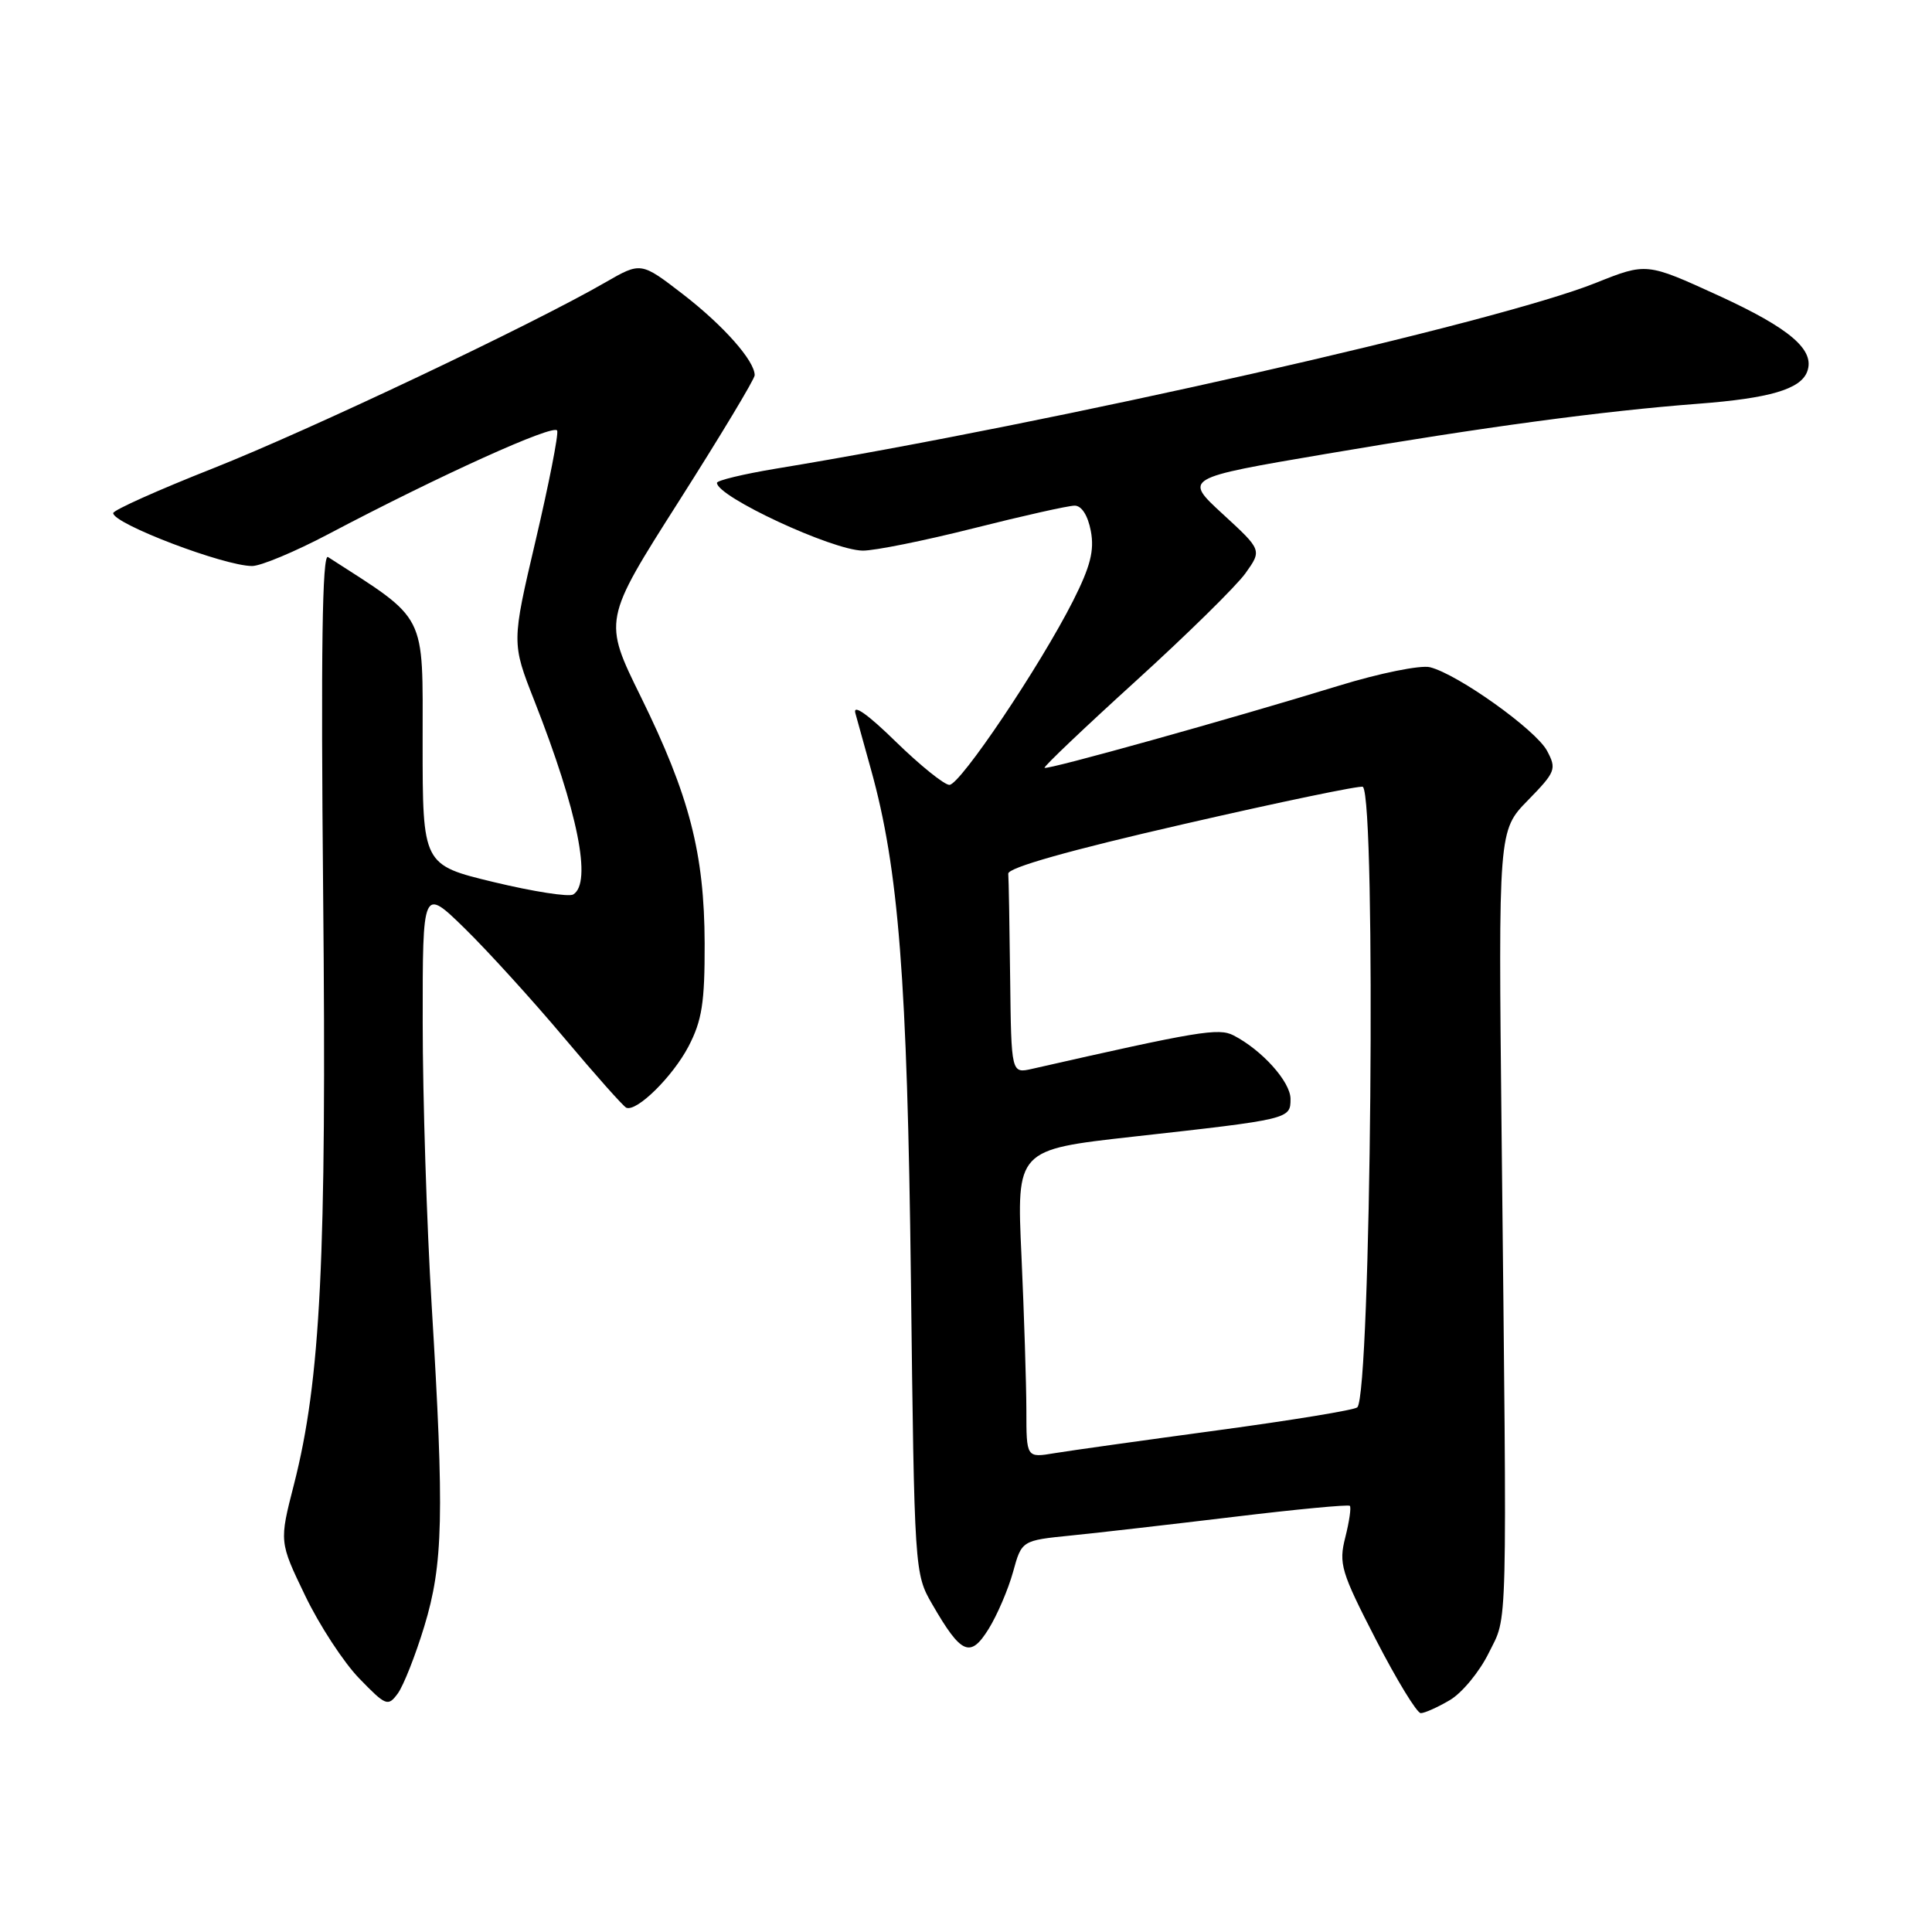 <?xml version="1.0" encoding="UTF-8" standalone="no"?>
<!DOCTYPE svg PUBLIC "-//W3C//DTD SVG 1.1//EN" "http://www.w3.org/Graphics/SVG/1.1/DTD/svg11.dtd" >
<svg xmlns="http://www.w3.org/2000/svg" xmlns:xlink="http://www.w3.org/1999/xlink" version="1.1" viewBox="0 0 256 256">
 <g >
 <path fill="currentColor"
d=" M 192.12 225.27 C 193.73 224.32 196.05 221.51 197.27 219.02 C 199.80 213.89 199.70 218.09 198.97 150.28 C 198.54 110.05 198.54 110.05 202.45 106.05 C 206.14 102.27 206.28 101.90 204.99 99.48 C 203.51 96.71 193.17 89.33 189.48 88.41 C 188.24 88.10 182.79 89.20 177.37 90.87 C 162.94 95.30 138.72 102.06 138.41 101.74 C 138.26 101.59 143.70 96.42 150.49 90.25 C 157.29 84.07 163.83 77.64 165.03 75.96 C 167.22 72.89 167.22 72.89 162.03 68.12 C 156.84 63.35 156.84 63.35 175.67 60.15 C 196.70 56.57 212.32 54.47 225.00 53.50 C 234.46 52.78 238.56 51.58 239.45 49.27 C 240.56 46.39 237.22 43.52 227.68 39.15 C 218.17 34.80 218.17 34.80 211.44 37.49 C 198.22 42.78 139.77 56.02 102.75 62.11 C 98.49 62.82 95.00 63.66 95.00 63.98 C 95.00 65.81 110.25 72.90 114.31 72.96 C 115.85 72.98 122.46 71.65 129.00 70.00 C 135.54 68.35 141.56 67.00 142.40 67.00 C 143.32 67.00 144.15 68.30 144.54 70.36 C 145.03 72.95 144.48 75.07 142.19 79.61 C 137.81 88.26 127.23 104.00 125.80 104.00 C 125.12 104.00 121.91 101.41 118.67 98.25 C 114.97 94.63 112.99 93.24 113.34 94.50 C 113.64 95.60 114.58 98.97 115.42 102.00 C 119.07 115.11 120.22 129.77 120.70 169.50 C 121.16 208.25 121.18 208.53 123.53 212.58 C 127.37 219.23 128.57 219.75 131.00 215.84 C 132.14 214.00 133.59 210.61 134.23 208.31 C 135.38 204.12 135.38 204.12 141.94 203.46 C 145.55 203.10 155.25 201.98 163.50 200.99 C 171.75 199.99 178.66 199.34 178.86 199.53 C 179.06 199.73 178.79 201.60 178.26 203.70 C 177.37 207.20 177.68 208.26 182.31 217.25 C 185.07 222.61 187.75 227.00 188.26 227.00 C 188.77 227.00 190.51 226.22 192.12 225.27 Z  M 56.22 215.50 C 58.73 207.26 58.88 200.72 57.20 173.00 C 56.55 162.28 56.01 145.42 56.01 135.53 C 56.00 117.57 56.00 117.57 61.59 123.03 C 64.66 126.04 70.58 132.55 74.74 137.50 C 78.90 142.45 82.61 146.62 82.99 146.78 C 84.38 147.35 89.13 142.66 91.23 138.66 C 93.02 135.22 93.39 132.85 93.37 125.00 C 93.33 113.06 91.36 105.45 84.92 92.34 C 79.92 82.19 79.92 82.19 89.96 66.41 C 95.48 57.73 100.00 50.22 100.00 49.72 C 100.00 47.81 95.87 43.14 90.51 39.00 C 84.93 34.70 84.93 34.70 80.21 37.42 C 70.53 43.01 41.05 56.98 28.25 62.05 C 20.96 64.93 15.00 67.60 15.00 67.99 C 15.00 69.40 29.70 75.00 33.41 75.00 C 34.56 75.00 39.10 73.10 43.50 70.78 C 58.26 62.99 73.50 56.10 73.83 57.06 C 74.02 57.58 72.73 64.12 70.98 71.59 C 67.79 85.18 67.79 85.18 70.80 92.84 C 76.58 107.55 78.47 116.97 75.96 118.52 C 75.39 118.88 70.66 118.14 65.46 116.89 C 56.00 114.61 56.00 114.61 56.00 98.44 C 56.00 80.95 56.72 82.35 43.46 73.81 C 42.70 73.32 42.51 86.31 42.82 118.54 C 43.29 166.85 42.49 182.84 38.95 196.70 C 37.00 204.30 37.00 204.30 40.43 211.42 C 42.31 215.34 45.54 220.28 47.60 222.40 C 51.15 226.06 51.41 226.16 52.72 224.38 C 53.47 223.34 55.05 219.35 56.22 215.50 Z  M 136.00 186.84 C 135.99 183.35 135.70 174.16 135.35 166.42 C 134.70 152.34 134.70 152.34 150.10 150.62 C 170.94 148.30 171.00 148.29 171.00 145.61 C 171.00 143.34 167.20 139.12 163.44 137.19 C 161.47 136.18 158.81 136.62 136.75 141.63 C 134.00 142.25 134.00 142.25 133.85 129.62 C 133.77 122.68 133.66 116.45 133.60 115.77 C 133.53 114.98 141.65 112.68 156.84 109.20 C 169.68 106.25 180.36 104.03 180.59 104.26 C 182.37 106.04 181.67 184.67 179.85 186.48 C 179.51 186.83 171.19 188.19 161.36 189.52 C 151.54 190.85 141.81 192.21 139.75 192.55 C 136.00 193.18 136.00 193.18 136.00 186.84 Z "/>
</g>
</svg>